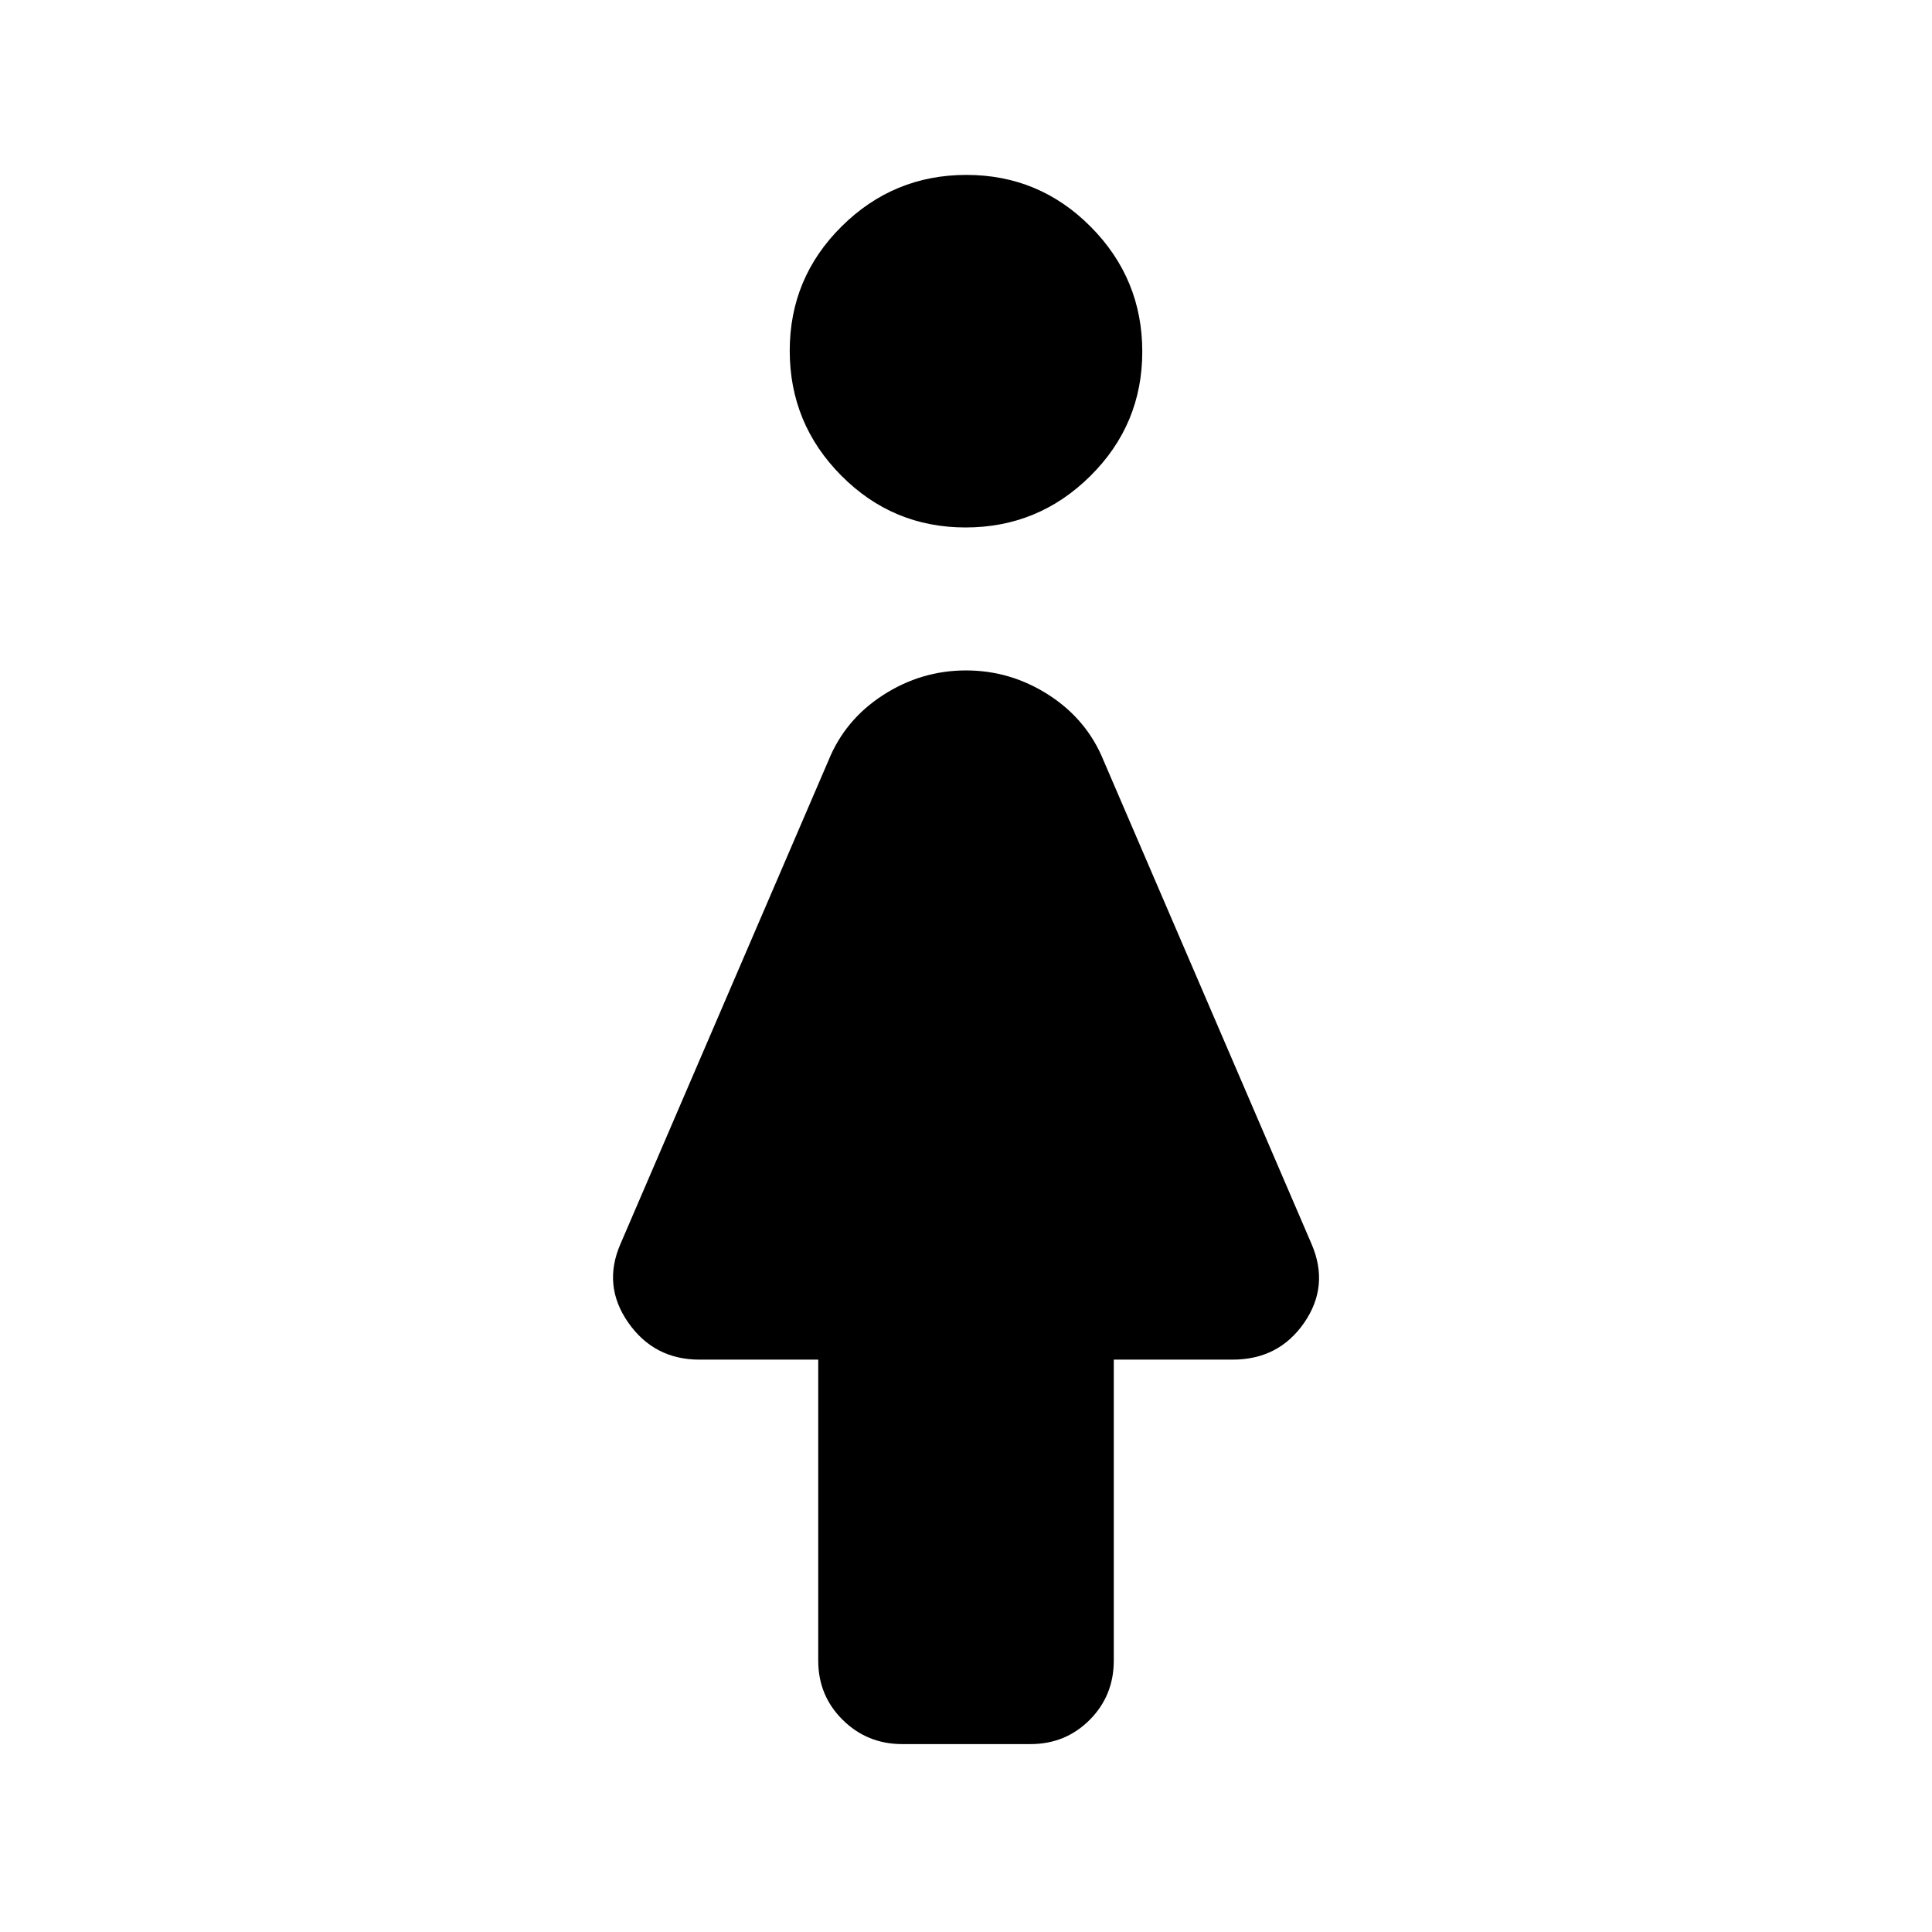 <svg xmlns="http://www.w3.org/2000/svg" height="20" viewBox="0 -960 960 960" width="20"><path d="M406.57-134.87v-149.54h-59.03q-22.5 0-35.36-18.39-12.85-18.4-3.9-39.03l103.29-240.08q8.23-20.44 27.21-32.7 18.98-12.26 41.22-12.26t41.22 12.26q18.98 12.26 27.21 32.7l103.29 240.08q8.95 20.82-3.7 39.12-12.66 18.3-35.56 18.3h-59.03v149.54q0 17.45-11.99 29.48-12 12.02-29.42 12.02h-63.69q-17.42 0-29.59-12.02-12.17-12.03-12.17-29.48Zm73.21-563.04q-36.21 0-61.79-25.8-25.58-25.79-25.58-62.01 0-36.21 25.8-61.79 25.79-25.58 62.01-25.58 36.21 0 61.79 25.8 25.58 25.79 25.58 62.01 0 36.21-25.8 61.79-25.79 25.58-62.01 25.58Z"/></svg>